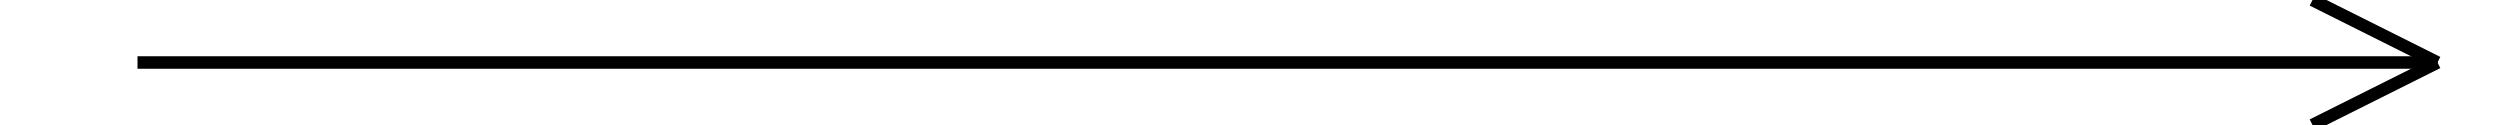 <?xml version="1.0" encoding="utf-8" standalone="yes"?>
<!DOCTYPE svg PUBLIC "-//W3C//DTD SVG 1.1//EN" "http://www.w3.org/Graphics/SVG/1.1/DTD/svg11.dtd">
<svg xmlns="http://www.w3.org/2000/svg" xmlns:xlink="http://www.w3.org/1999/xlink" xmlns:dc="http://purl.org/dc/elements/1.1/" xmlns:cc="http://web.resource.org/cc/" xmlns:rdf="http://www.w3.org/1999/02/22-rdf-syntax-ns#" xmlns:sodipodi="http://sodipodi.sourceforge.net/DTD/sodipodi-0.dtd" xmlns:inkscape="http://www.inkscape.org/namespaces/inkscape" version="1.1" baseProfile="full" width="200px" height="10px" viewBox="0 0 200 10" preserveAspectRatio="xMidYMid meet" id="svg_document" style="zoom: 1;"><!-- Created with macSVG - https://macsvg.org/ - https://github.com/dsward2/macsvg/ --><title id="svg_document_title">Untitled.svg</title><defs id="svg_document_defs"></defs><g id="main_group"><rect height="10px" x="146px" y="215px" id="background_rect" width="200px" fill="#90ee90"></rect></g><line stroke="#000000" y1="5px" id="line1" x1="11px" stroke-width="1px" y2="5px" x2="195px" transform=""></line><line stroke="#000000" y1="5px" id="line2" x1="195px" stroke-width="1px" y2="0px" x2="185px" transform=""></line><line stroke="#000000" y1="5px" id="line3" x1="195px" stroke-width="1px" y2="10px" x2="185px" transform=""></line></svg>